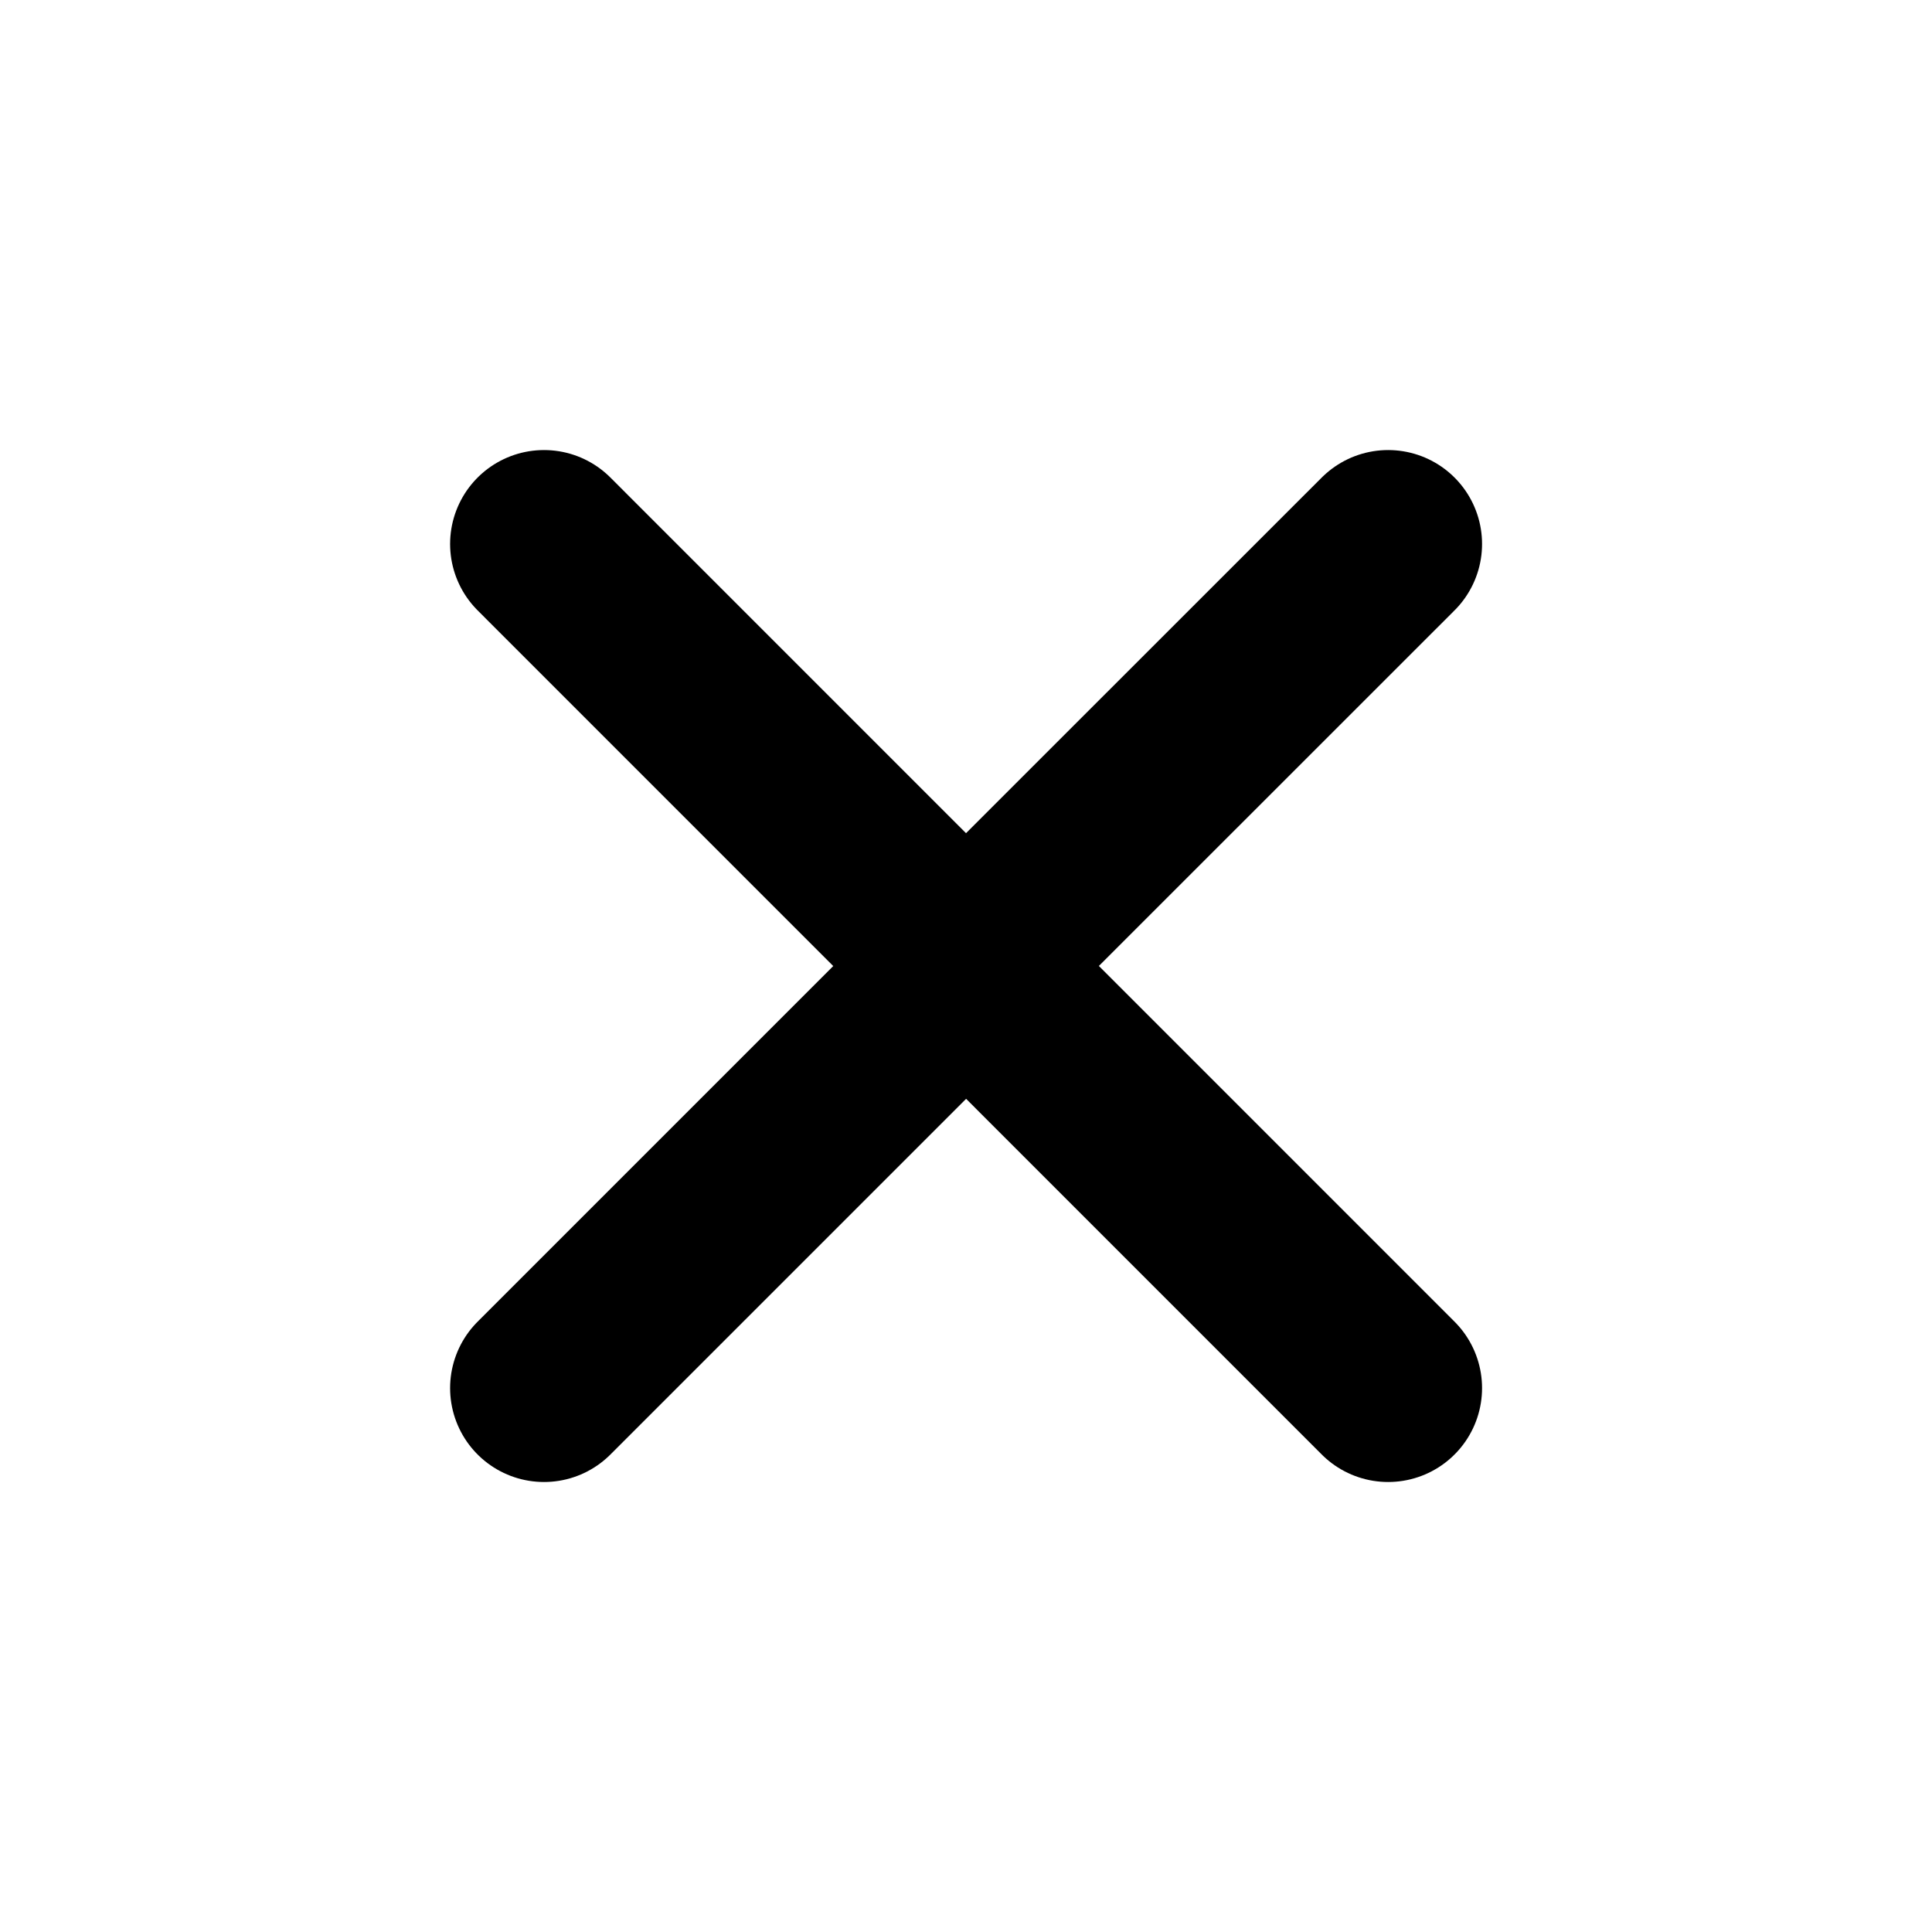 <svg width="36" height="36" viewBox="0 0 36 36" fill="none" xmlns="http://www.w3.org/2000/svg">
<path d="M10.137 25.865L18.002 18L25.866 25.865M25.866 10.136L18 18L10.137 10.136" stroke="black" stroke-width="3.5" stroke-linecap="round" stroke-linejoin="round"/>
</svg>
